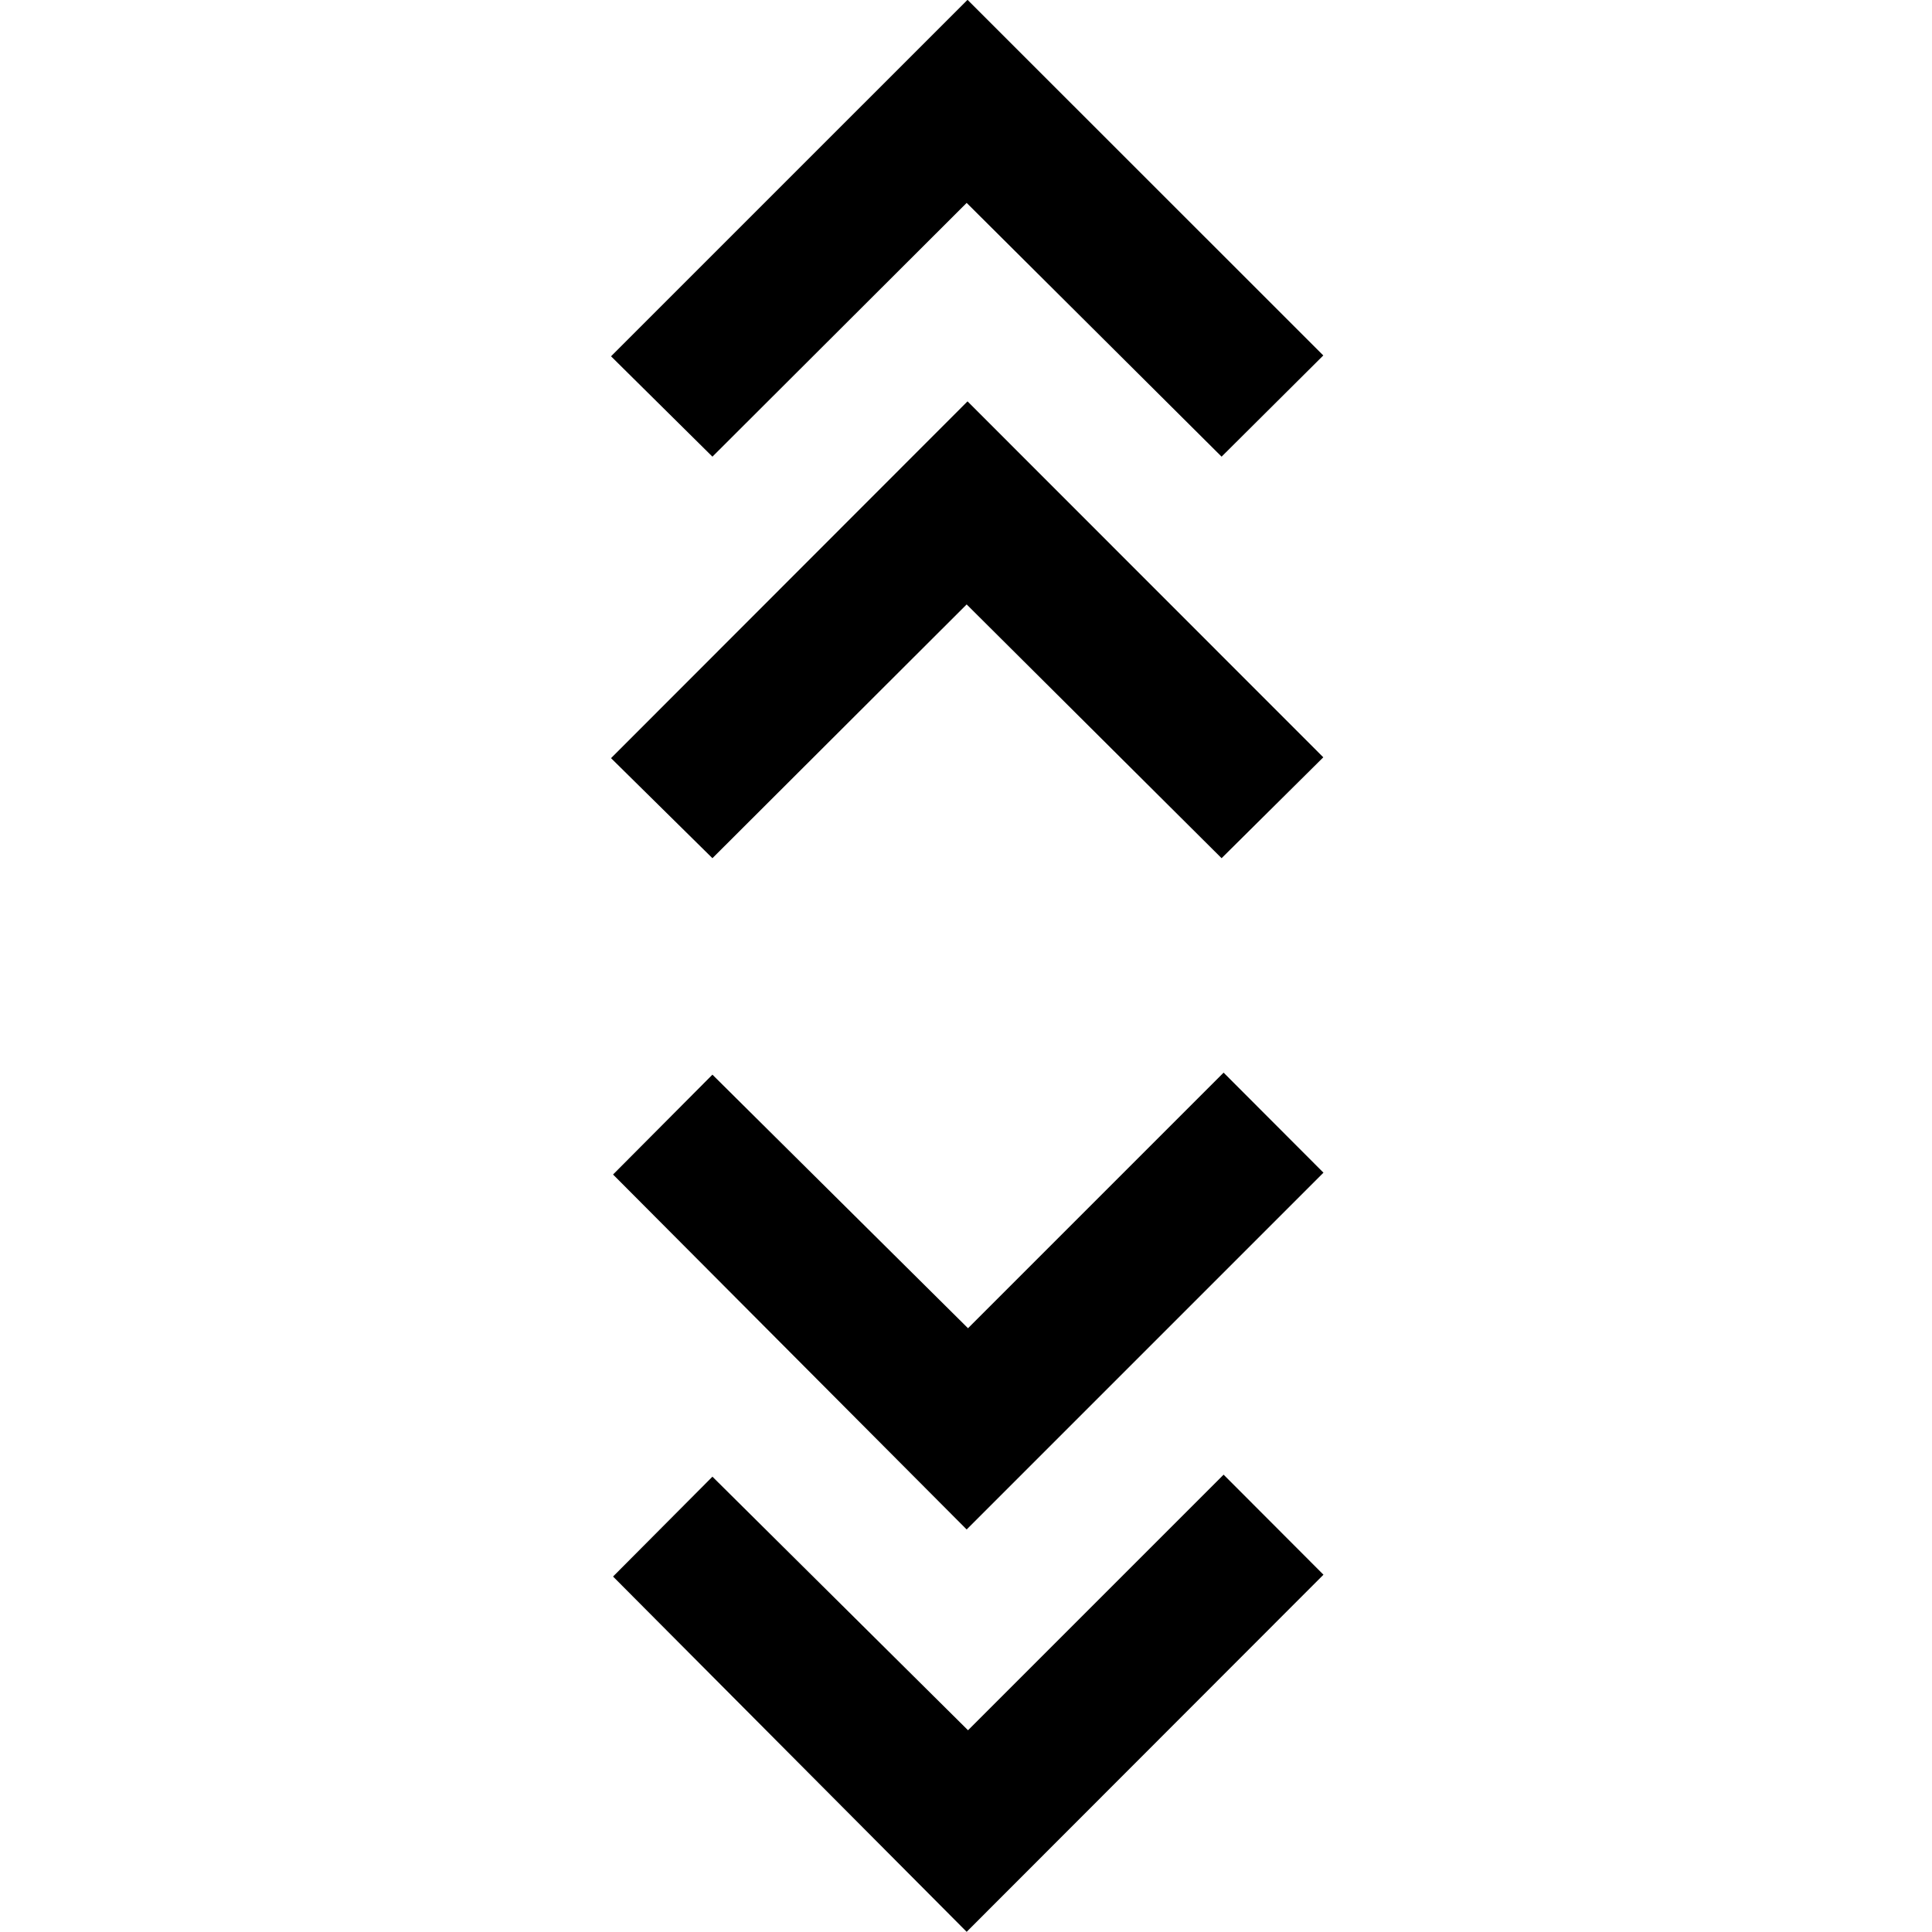 <svg xmlns="http://www.w3.org/2000/svg" height="40" viewBox="0 -960 960 960" width="40"><path d="M480.33-.09 304.62-176.63 354-226.25l127 126 127-127 49.62 49.71L480.33-.09Zm0-199.92L304.62-376.39 354-426.01l127 126 127-127 49.62 49.71-177.29 177.29ZM354-533.57l-50.38-49.71 177.14-177.29L657.54-583.7 607-533.57 480.33-659.66 354-533.57Zm0-199.52-50.38-49.87 177.14-177.13 176.78 176.71L607-733.09 480.33-859.18 354-733.09Z"/></svg>